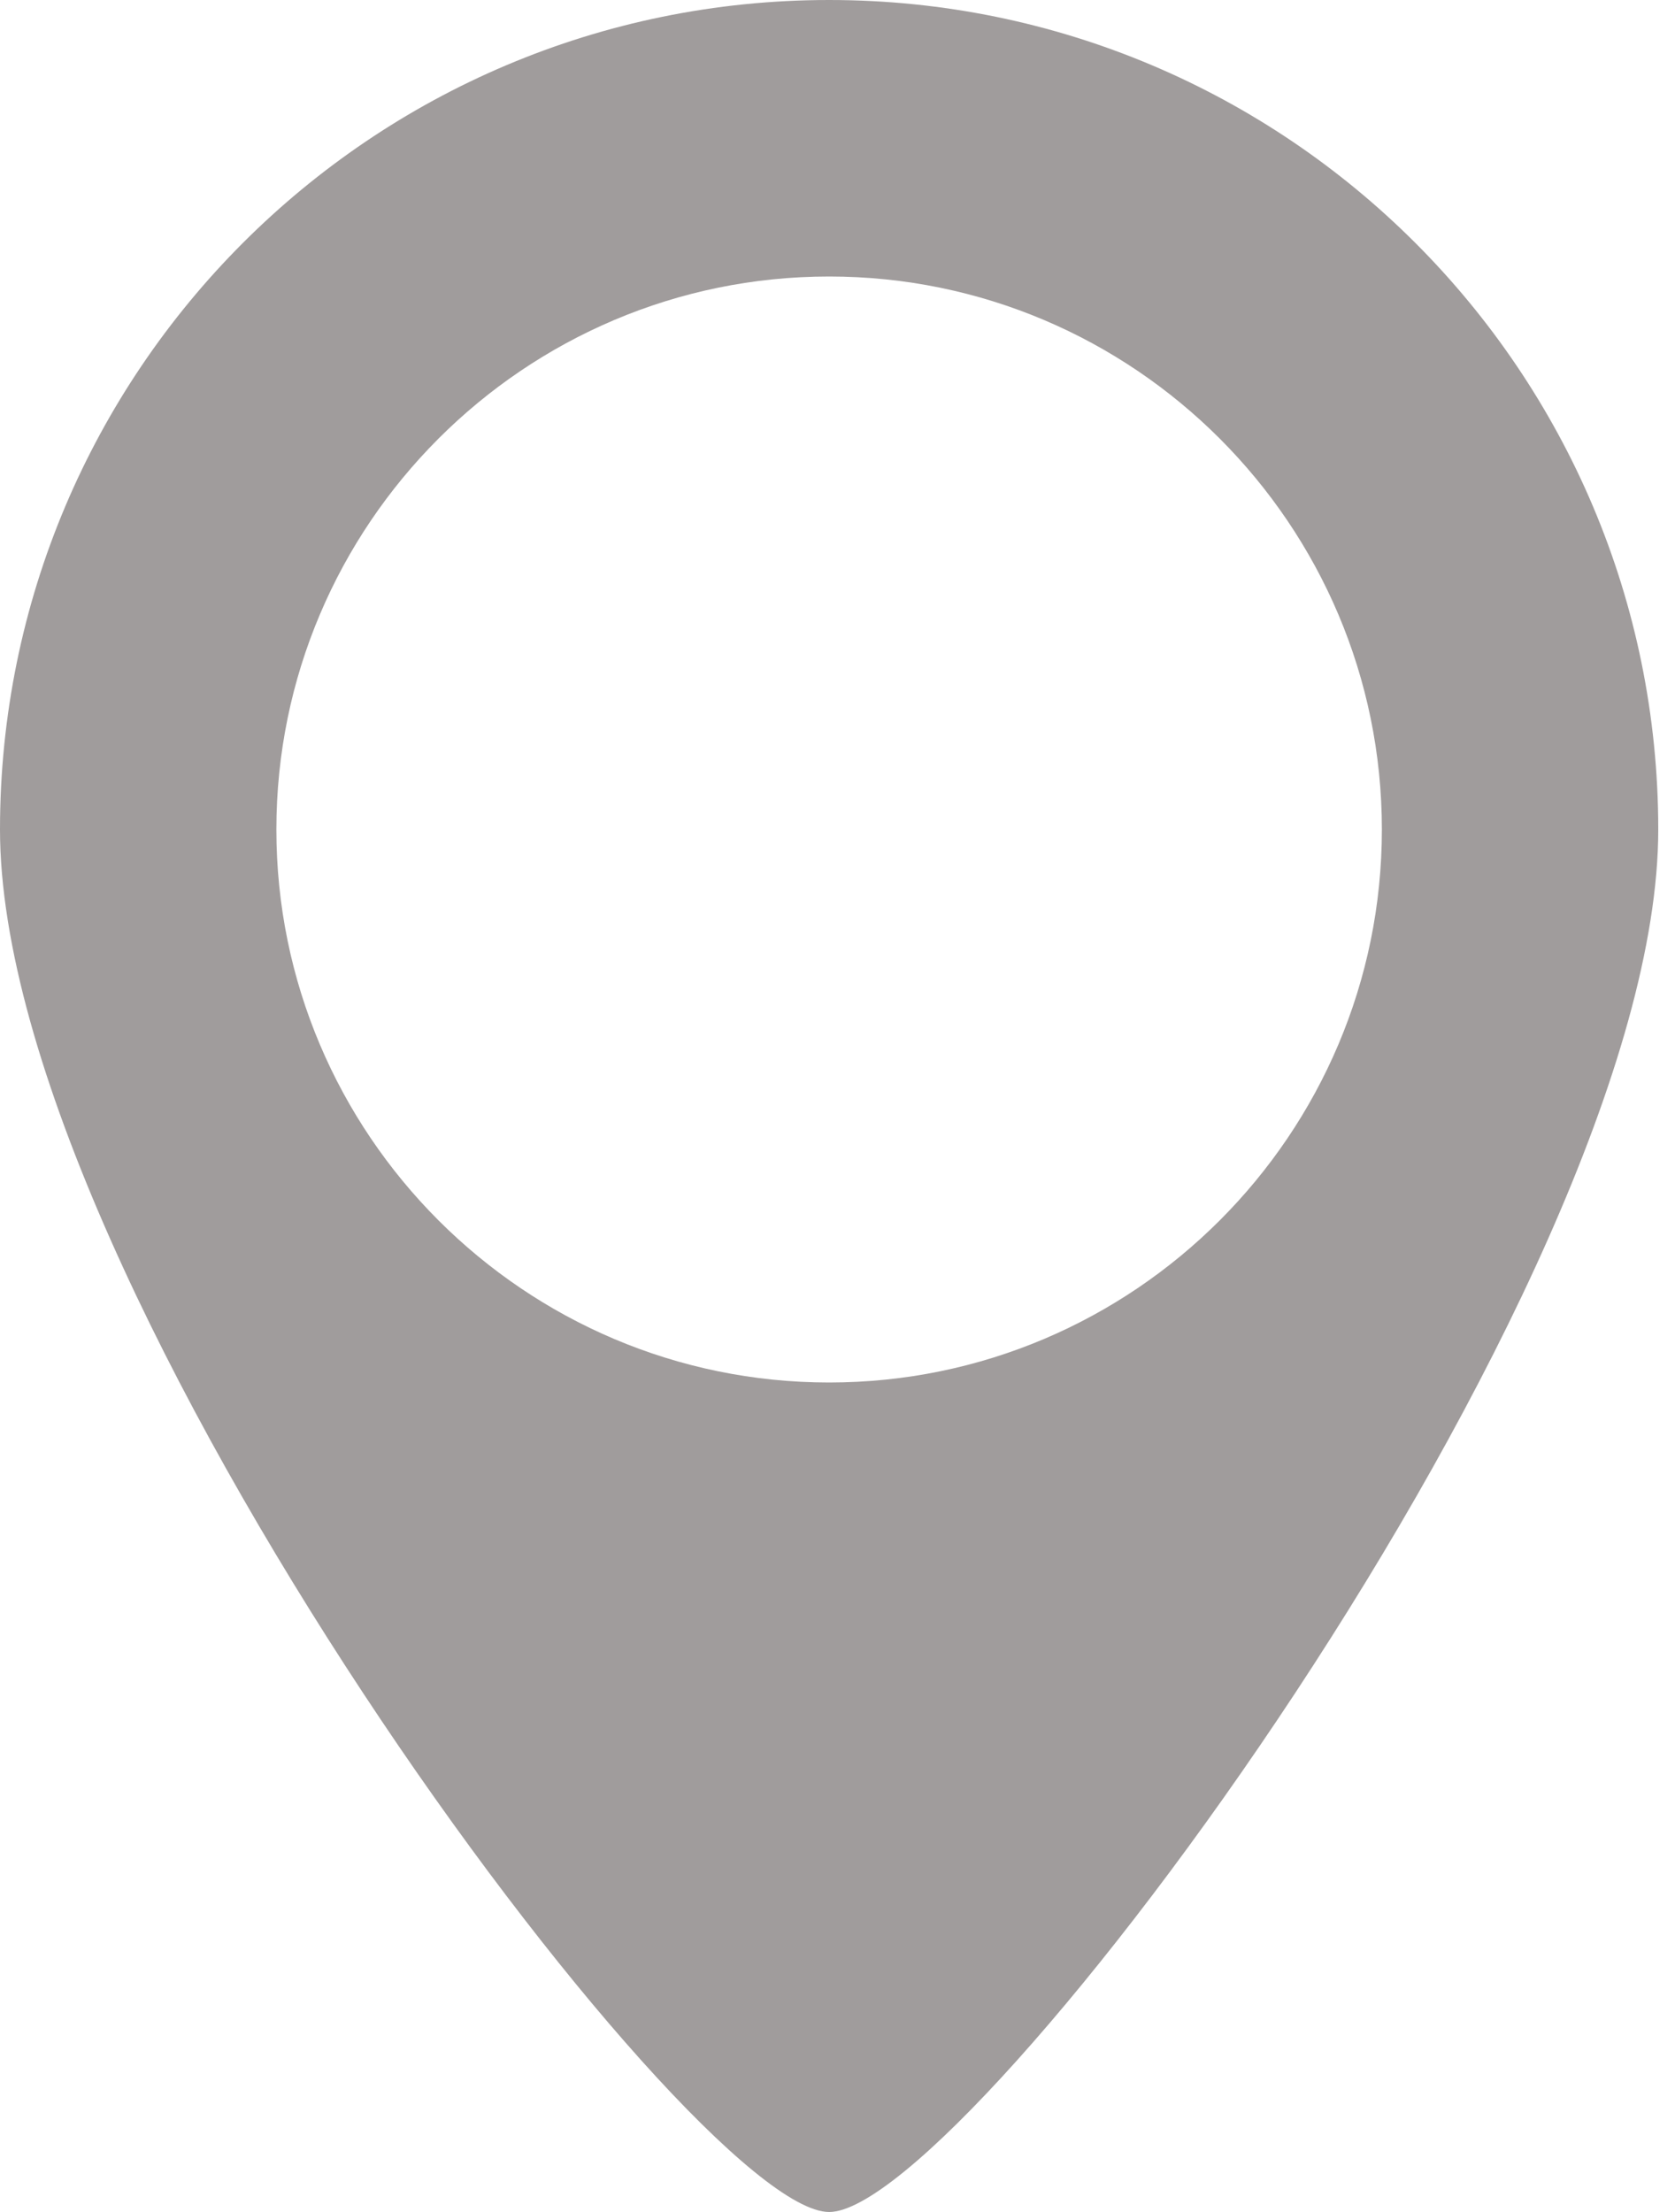 <svg width="25" height="33" viewBox="0 0 25 33" fill="none" xmlns="http://www.w3.org/2000/svg">
<path d="M12.375 0C5.541 0 0 5.541 0 12.375C0 19.209 10.313 33 12.375 33C14.438 33 24.75 19.209 24.75 12.375C24.75 5.541 19.209 0 12.375 0ZM12.375 20.625C7.825 20.625 4.125 16.923 4.125 12.375C4.125 7.827 7.825 4.125 12.375 4.125C16.925 4.125 20.625 7.827 20.625 12.375C20.625 16.923 16.925 20.625 12.375 20.625Z" fill="#A09C9C"/>
</svg>
